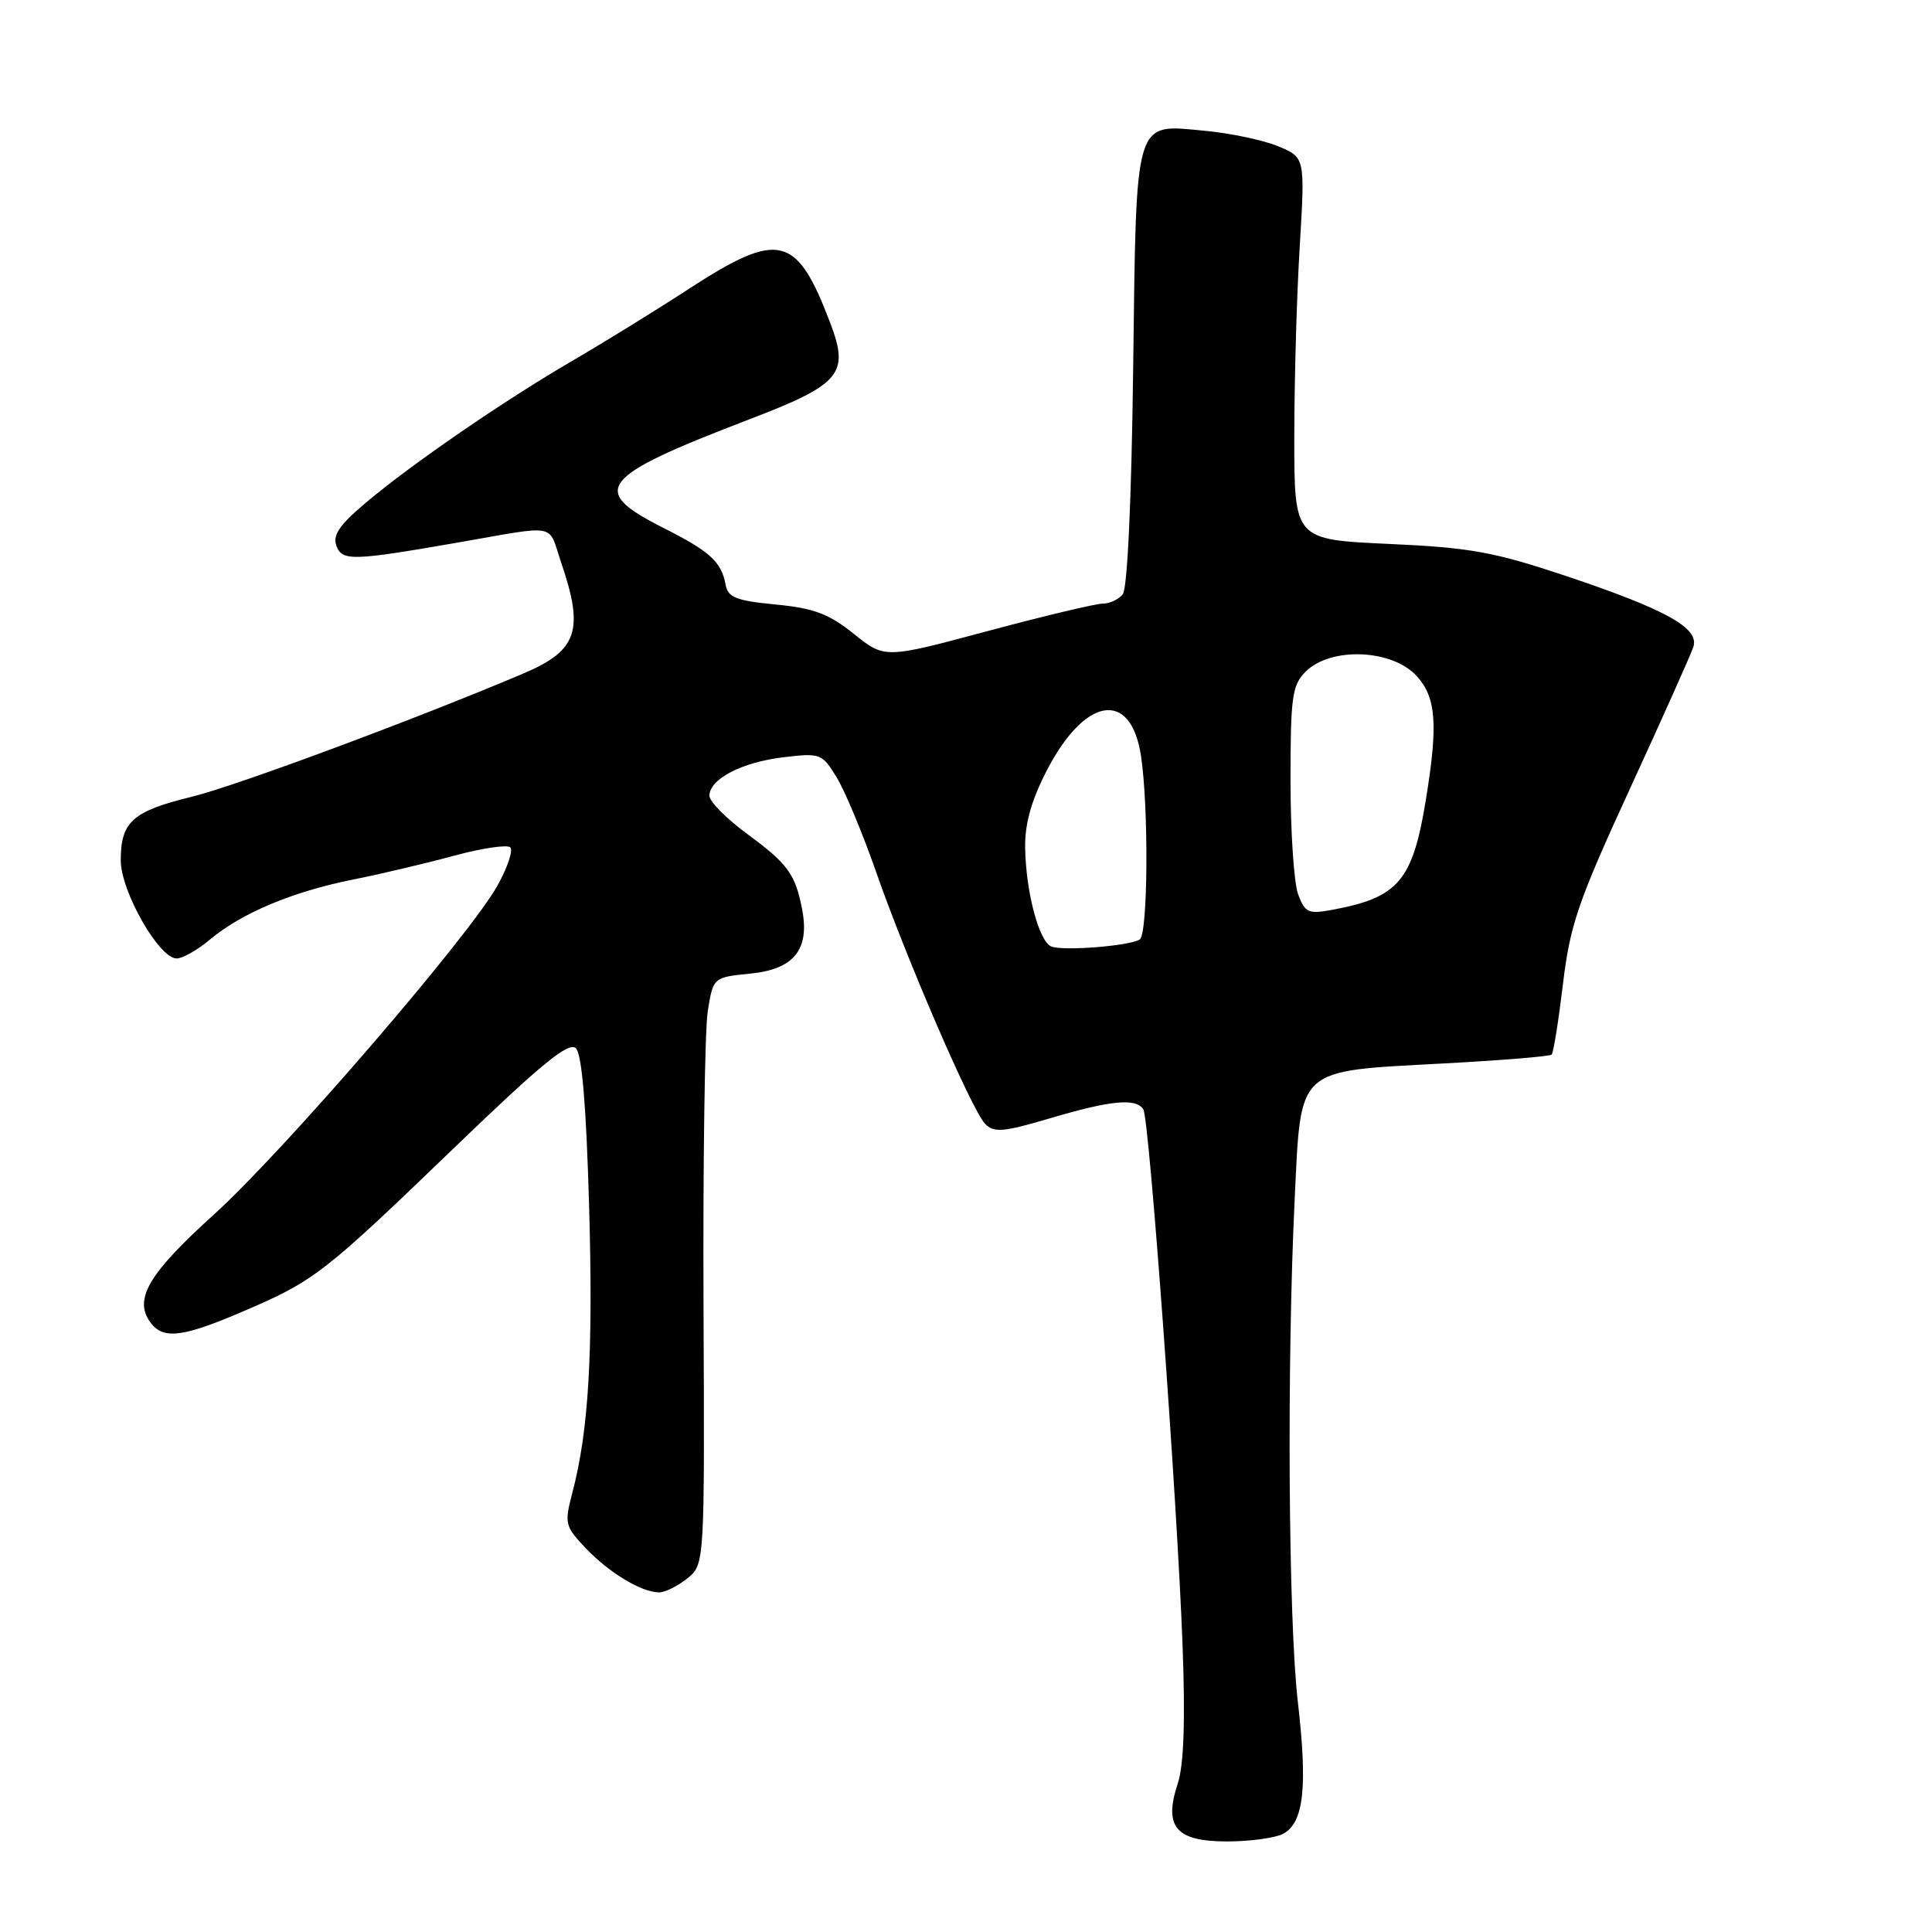 <?xml version="1.0" encoding="UTF-8" standalone="no"?>
<!DOCTYPE svg PUBLIC "-//W3C//DTD SVG 1.1//EN" "http://www.w3.org/Graphics/SVG/1.1/DTD/svg11.dtd" >
<svg xmlns="http://www.w3.org/2000/svg" xmlns:xlink="http://www.w3.org/1999/xlink" version="1.1" viewBox="0 0 256 256">
 <g >
 <path fill="currentColor"
d=" M 170.02 242.99 C 172.76 241.52 173.28 236.84 171.97 225.50 C 170.71 214.59 170.50 180.57 171.56 158.70 C 172.41 141.27 171.64 141.97 191.15 140.92 C 198.86 140.51 205.36 139.98 205.60 139.74 C 205.84 139.49 206.51 135.29 207.10 130.40 C 208.04 122.54 209.08 119.51 215.98 104.50 C 220.28 95.15 224.06 86.70 224.38 85.72 C 225.19 83.22 220.80 80.78 207.50 76.32 C 197.95 73.13 194.85 72.56 184.00 72.07 C 171.50 71.50 171.50 71.50 171.50 58.00 C 171.50 50.58 171.82 39.18 172.22 32.69 C 172.93 20.87 172.93 20.87 169.39 19.39 C 167.44 18.58 163.06 17.65 159.65 17.33 C 150.21 16.45 150.58 15.20 150.15 48.89 C 149.93 66.27 149.39 77.99 148.77 78.75 C 148.21 79.44 147.02 79.99 146.13 79.98 C 145.23 79.98 138.36 81.61 130.87 83.62 C 117.23 87.28 117.23 87.28 113.14 83.99 C 109.82 81.33 107.85 80.59 102.78 80.10 C 97.57 79.60 96.46 79.17 96.15 77.50 C 95.59 74.43 94.11 73.08 87.81 69.90 C 77.98 64.94 79.38 63.19 99.25 55.58 C 111.42 50.92 112.58 49.54 110.01 42.79 C 105.56 31.07 103.24 30.51 91.32 38.25 C 86.88 41.14 79.93 45.43 75.87 47.79 C 66.80 53.07 54.54 61.49 48.44 66.64 C 44.93 69.61 44.04 70.93 44.59 72.37 C 45.35 74.35 46.75 74.31 60.50 71.92 C 74.19 69.54 72.55 69.23 74.37 74.58 C 77.42 83.53 76.52 86.19 69.40 89.22 C 55.25 95.23 31.26 104.15 25.43 105.57 C 17.56 107.49 16.00 108.88 16.00 114.00 C 16.00 118.09 21.07 127.00 23.40 127.00 C 24.20 127.00 26.19 125.87 27.84 124.48 C 31.98 121.00 38.79 118.14 46.76 116.55 C 50.47 115.81 56.51 114.38 60.20 113.38 C 63.88 112.38 67.22 111.89 67.62 112.28 C 68.01 112.68 67.25 114.95 65.92 117.34 C 62.18 124.05 37.54 152.63 28.27 161.00 C 19.94 168.53 17.84 171.94 19.71 174.90 C 21.37 177.54 23.82 177.34 31.85 173.92 C 41.68 169.73 42.67 168.96 60.31 151.97 C 71.78 140.92 75.38 137.98 76.31 138.90 C 77.11 139.71 77.68 146.53 78.06 159.80 C 78.61 179.34 78.01 189.53 75.84 197.80 C 74.77 201.88 74.86 202.24 77.61 205.14 C 80.72 208.41 85.02 211.00 87.34 211.00 C 88.13 211.00 89.81 210.16 91.08 209.14 C 93.37 207.28 93.37 207.28 93.22 172.89 C 93.14 153.98 93.39 136.47 93.78 134.00 C 94.50 129.50 94.50 129.50 99.48 129.00 C 105.19 128.43 107.29 125.83 106.30 120.56 C 105.40 115.84 104.42 114.48 99.02 110.51 C 96.26 108.49 94.00 106.20 94.00 105.44 C 94.00 103.23 98.31 100.99 103.81 100.34 C 108.71 99.76 108.93 99.84 110.87 103.02 C 111.97 104.83 114.29 110.40 116.04 115.40 C 120.10 127.05 128.76 147.08 130.53 148.91 C 131.70 150.12 132.92 150.02 139.20 148.16 C 147.20 145.79 150.55 145.47 151.50 147.00 C 152.29 148.28 156.00 198.99 156.70 218.12 C 157.07 228.05 156.86 233.89 156.06 236.32 C 154.16 242.08 155.80 244.00 162.60 244.00 C 165.64 244.00 168.98 243.54 170.02 242.99 Z  M 139.27 125.40 C 137.66 124.68 135.95 118.22 135.84 112.45 C 135.77 109.25 136.61 106.19 138.64 102.22 C 143.70 92.32 149.82 91.29 151.18 100.11 C 152.22 106.90 152.12 123.81 151.02 124.49 C 149.61 125.36 140.72 126.05 139.27 125.40 Z  M 172.02 118.54 C 171.46 117.07 171.00 110.27 171.00 103.43 C 171.00 92.33 171.21 90.79 173.00 89.00 C 176.33 85.67 184.51 86.01 187.75 89.61 C 190.30 92.44 190.56 95.98 188.95 105.88 C 187.20 116.69 185.33 118.91 176.62 120.54 C 173.37 121.15 172.94 120.96 172.02 118.54 Z "/>
</g>
</svg>